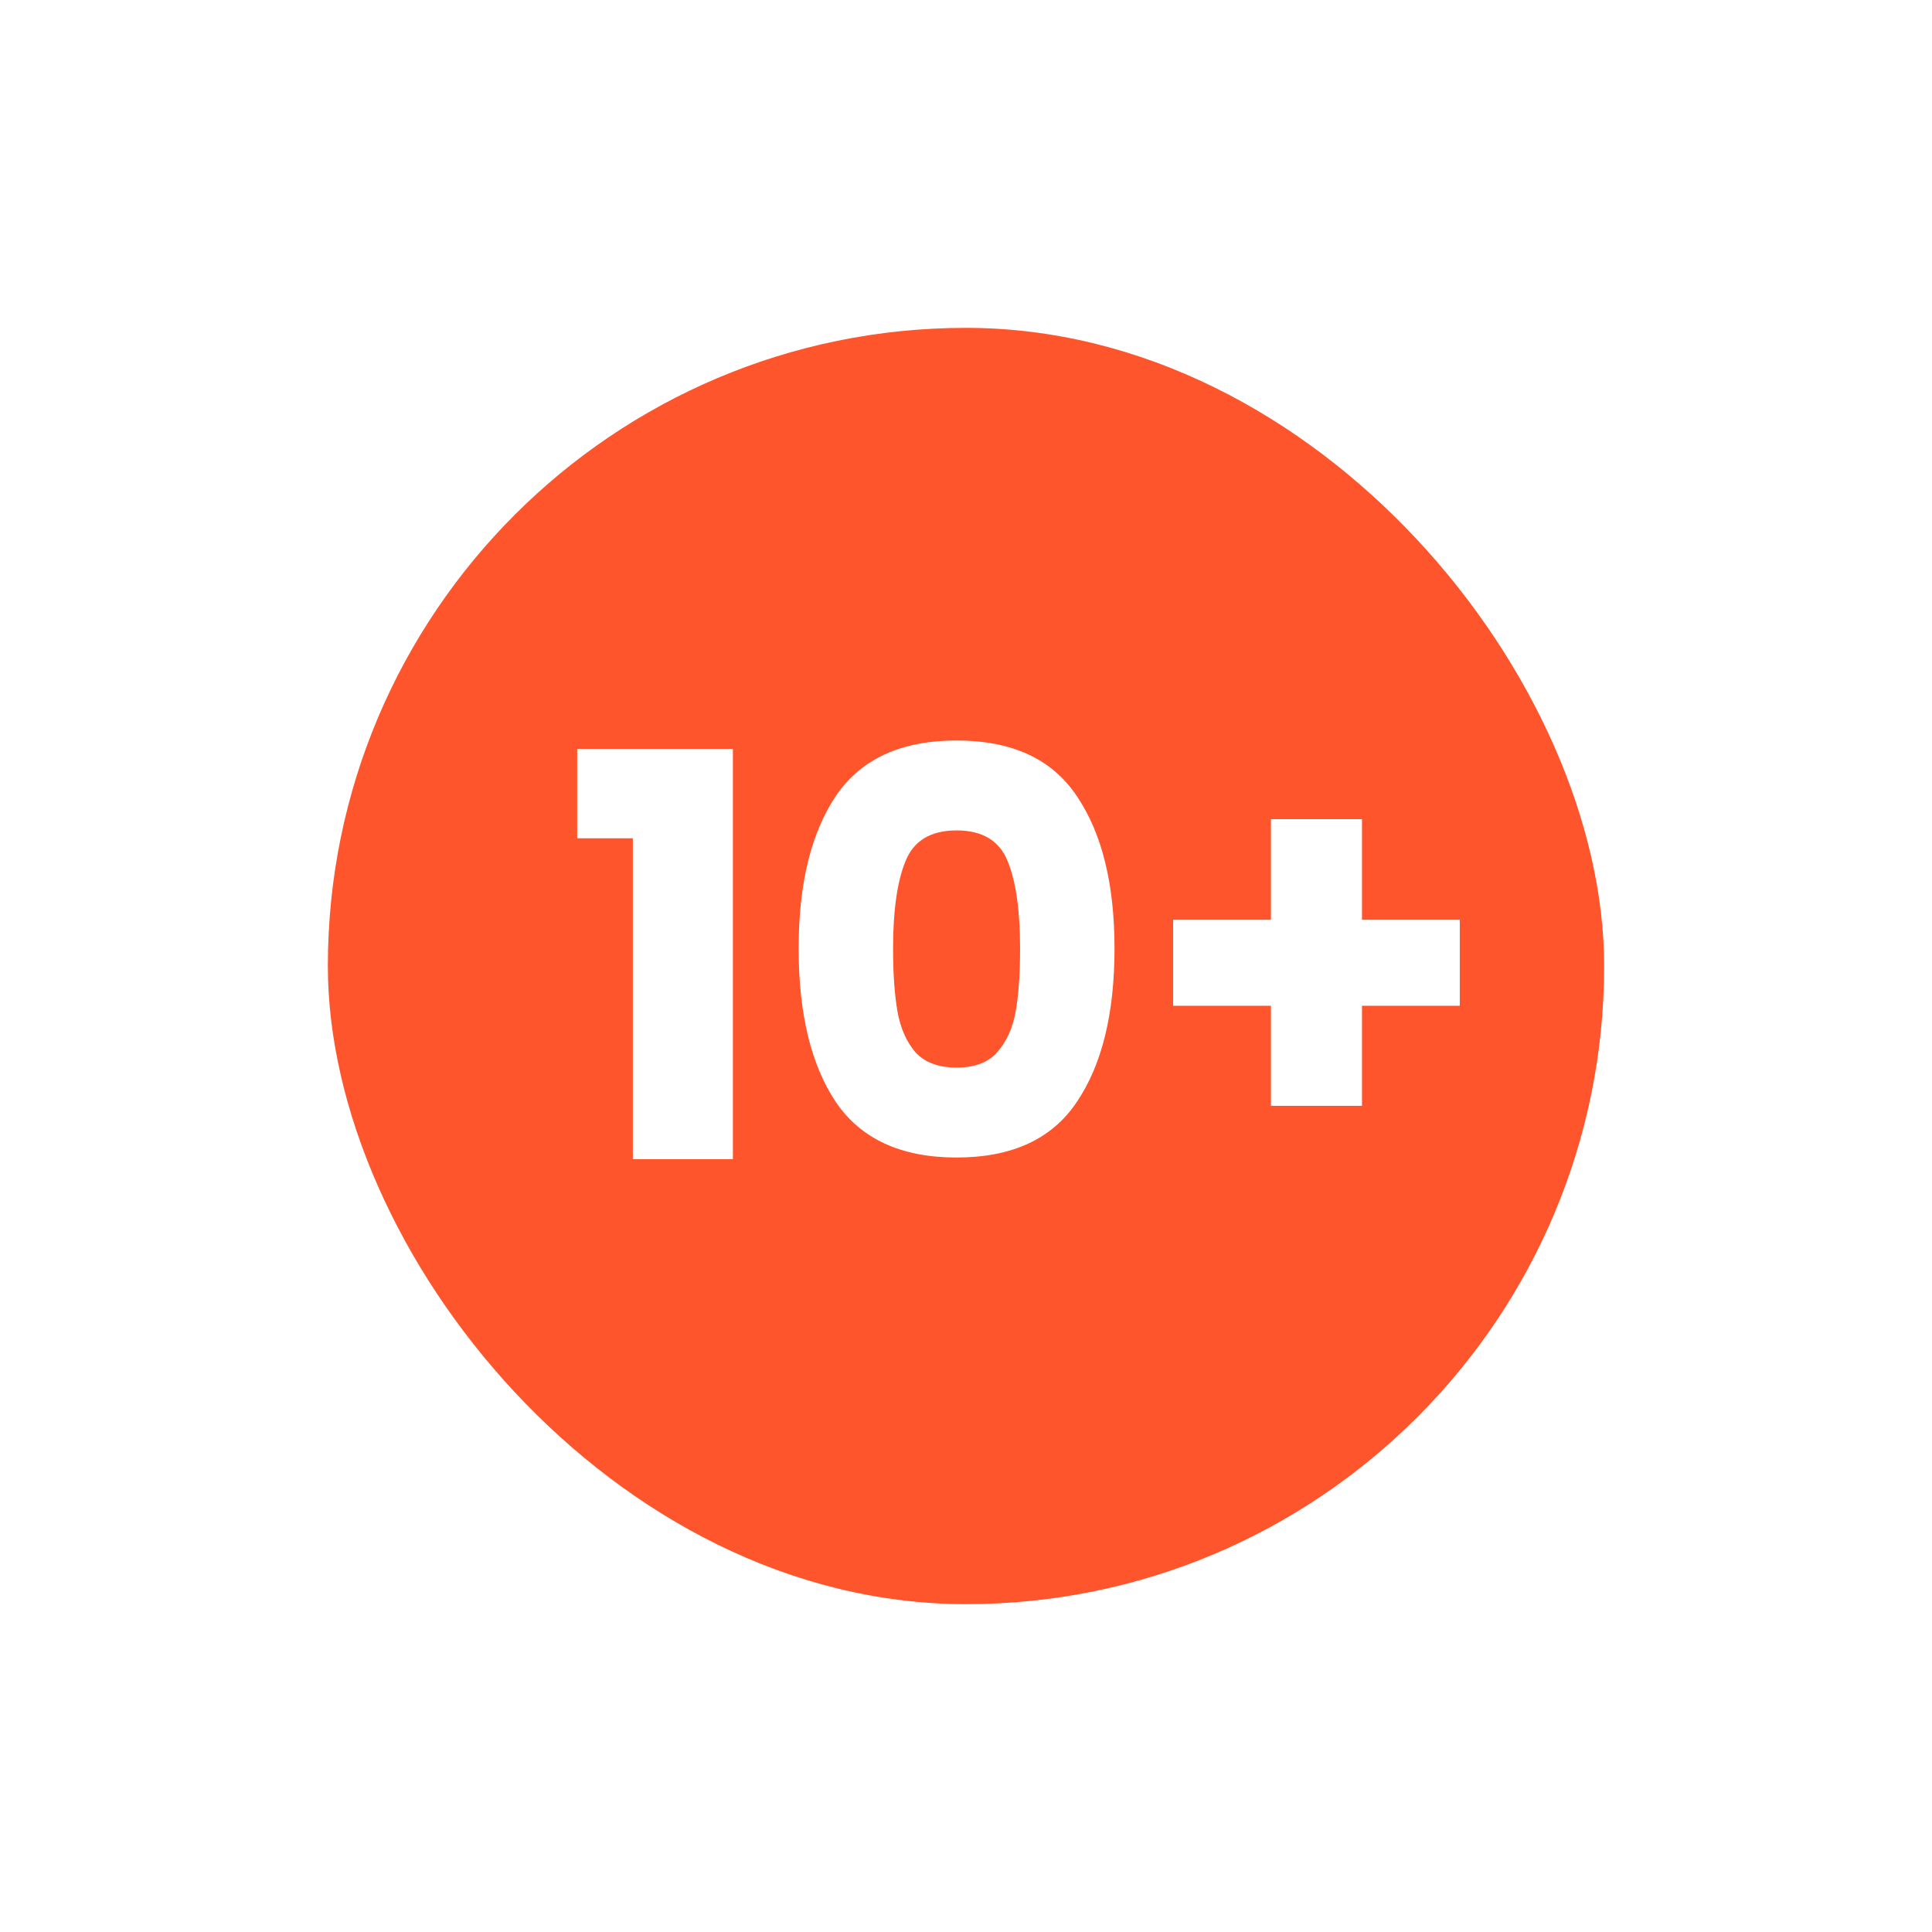 <svg width="165" height="165" viewBox="0 0 165 165" fill="none" xmlns="http://www.w3.org/2000/svg">
<g filter="url(#filter0_d_19_21)">
<rect x="28" y="28" width="109" height="109" rx="54.5" fill="#FF552D"/>
</g>
<path d="M49.296 71.592V63.96H62.592V99H54.048V71.592H49.296ZM68.207 81C68.207 75.496 69.263 71.16 71.375 67.992C73.519 64.824 76.959 63.24 81.695 63.24C86.431 63.24 89.855 64.824 91.967 67.992C94.111 71.16 95.183 75.496 95.183 81C95.183 86.568 94.111 90.936 91.967 94.104C89.855 97.272 86.431 98.856 81.695 98.856C76.959 98.856 73.519 97.272 71.375 94.104C69.263 90.936 68.207 86.568 68.207 81ZM87.119 81C87.119 77.768 86.767 75.288 86.063 73.56C85.359 71.8 83.903 70.92 81.695 70.92C79.487 70.92 78.031 71.8 77.327 73.56C76.623 75.288 76.271 77.768 76.271 81C76.271 83.176 76.399 84.984 76.655 86.424C76.911 87.832 77.423 88.984 78.191 89.88C78.991 90.744 80.159 91.176 81.695 91.176C83.231 91.176 84.383 90.744 85.151 89.88C85.951 88.984 86.479 87.832 86.735 86.424C86.991 84.984 87.119 83.176 87.119 81ZM124.671 85.896H116.319V94.44H108.543V85.896H100.191V78.552H108.543V69.96H116.319V78.552H124.671V85.896Z" fill="white"/>
<defs>
<filter id="filter0_d_19_21" x="0" y="0" width="165" height="165" filterUnits="userSpaceOnUse" color-interpolation-filters="sRGB">
<feFlood flood-opacity="0" result="BackgroundImageFix"/>
<feColorMatrix in="SourceAlpha" type="matrix" values="0 0 0 0 0 0 0 0 0 0 0 0 0 0 0 0 0 0 127 0" result="hardAlpha"/>
<feMorphology radius="2" operator="dilate" in="SourceAlpha" result="effect1_dropShadow_19_21"/>
<feOffset/>
<feGaussianBlur stdDeviation="13"/>
<feComposite in2="hardAlpha" operator="out"/>
<feColorMatrix type="matrix" values="0 0 0 0 1 0 0 0 0 1 0 0 0 0 1 0 0 0 1 0"/>
<feBlend mode="normal" in2="BackgroundImageFix" result="effect1_dropShadow_19_21"/>
<feBlend mode="normal" in="SourceGraphic" in2="effect1_dropShadow_19_21" result="shape"/>
</filter>
</defs>
</svg>
